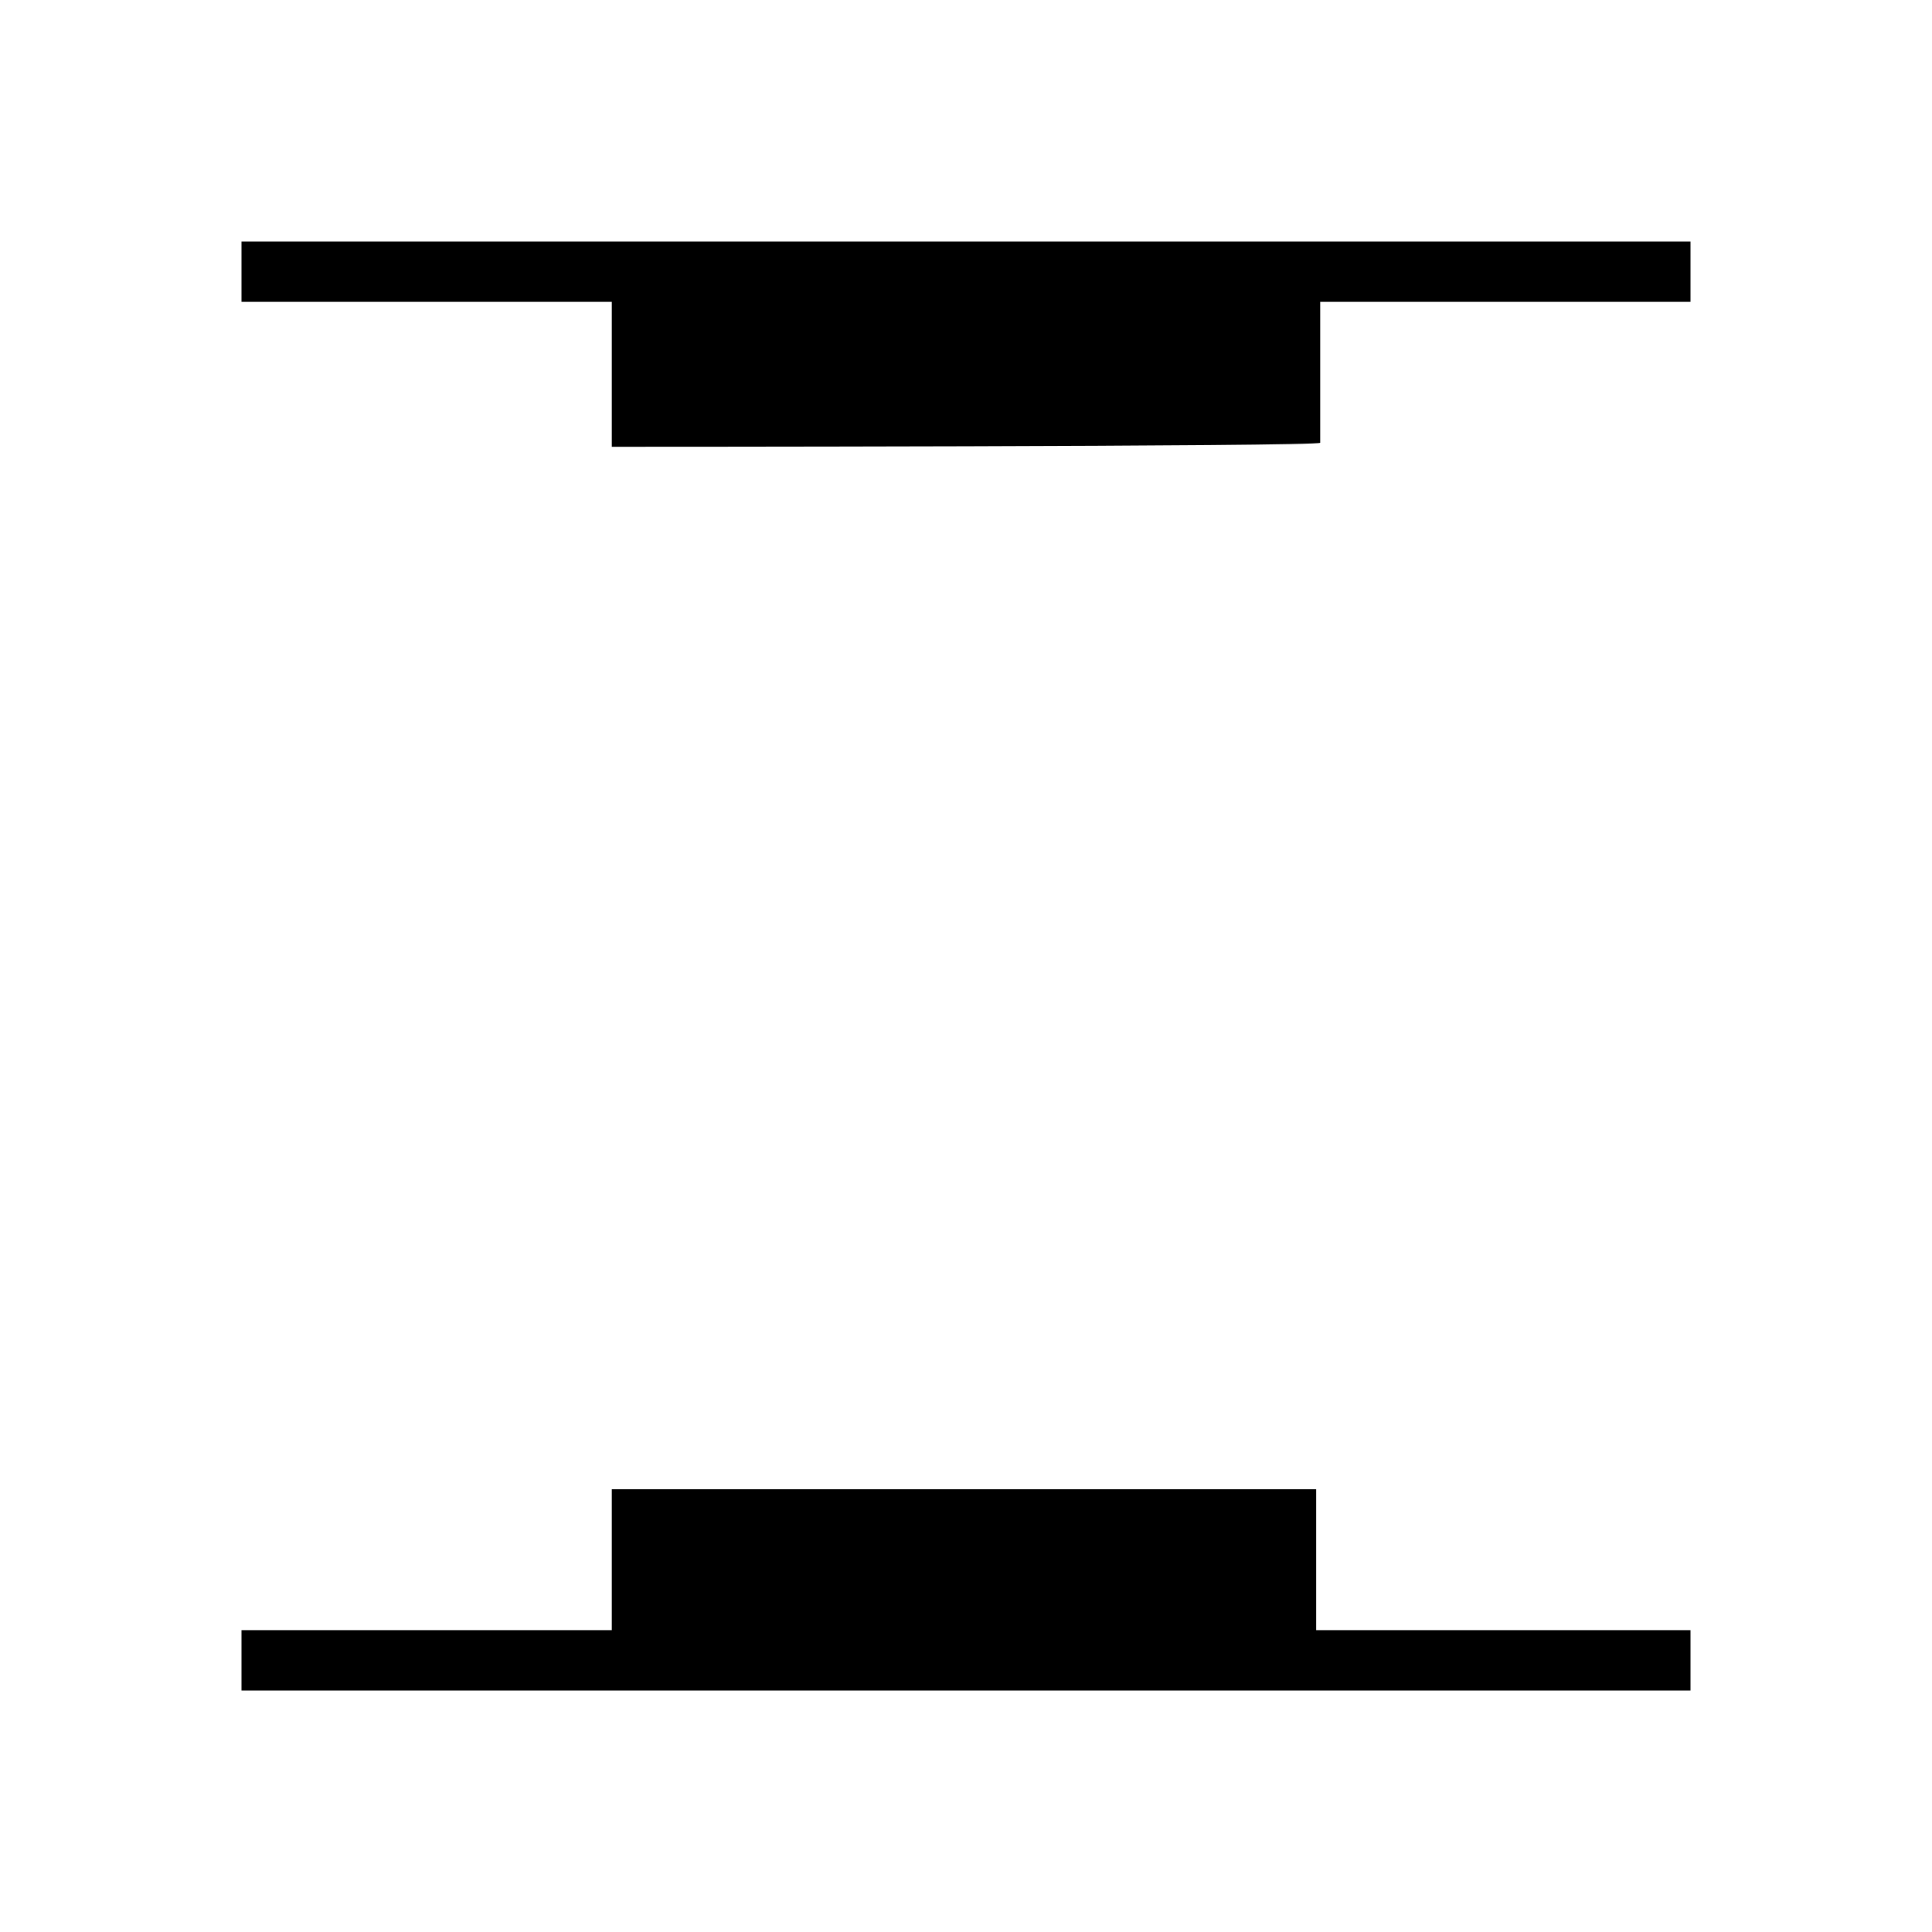 <?xml version="1.0" encoding="utf-8"?>
<!-- Generator: Adobe Illustrator 26.3.1, SVG Export Plug-In . SVG Version: 6.00 Build 0)  -->
<svg version="1.1" id="Слой_1" xmlns="http://www.w3.org/2000/svg" xmlns:xlink="http://www.w3.org/1999/xlink" x="0px" y="0px"
	 viewBox="0 0 48 48" style="enable-background:new 0 0 48 48;" xml:space="preserve">
<path d="M15.2,11.1V7.5H6V6h36v1.5h-9.2V11C32.8,11.1,15.2,11.1,15.2,11.1z M6,42v-1.5h9.2V37h17.5v3.5H42V42H6z"/>
</svg>
